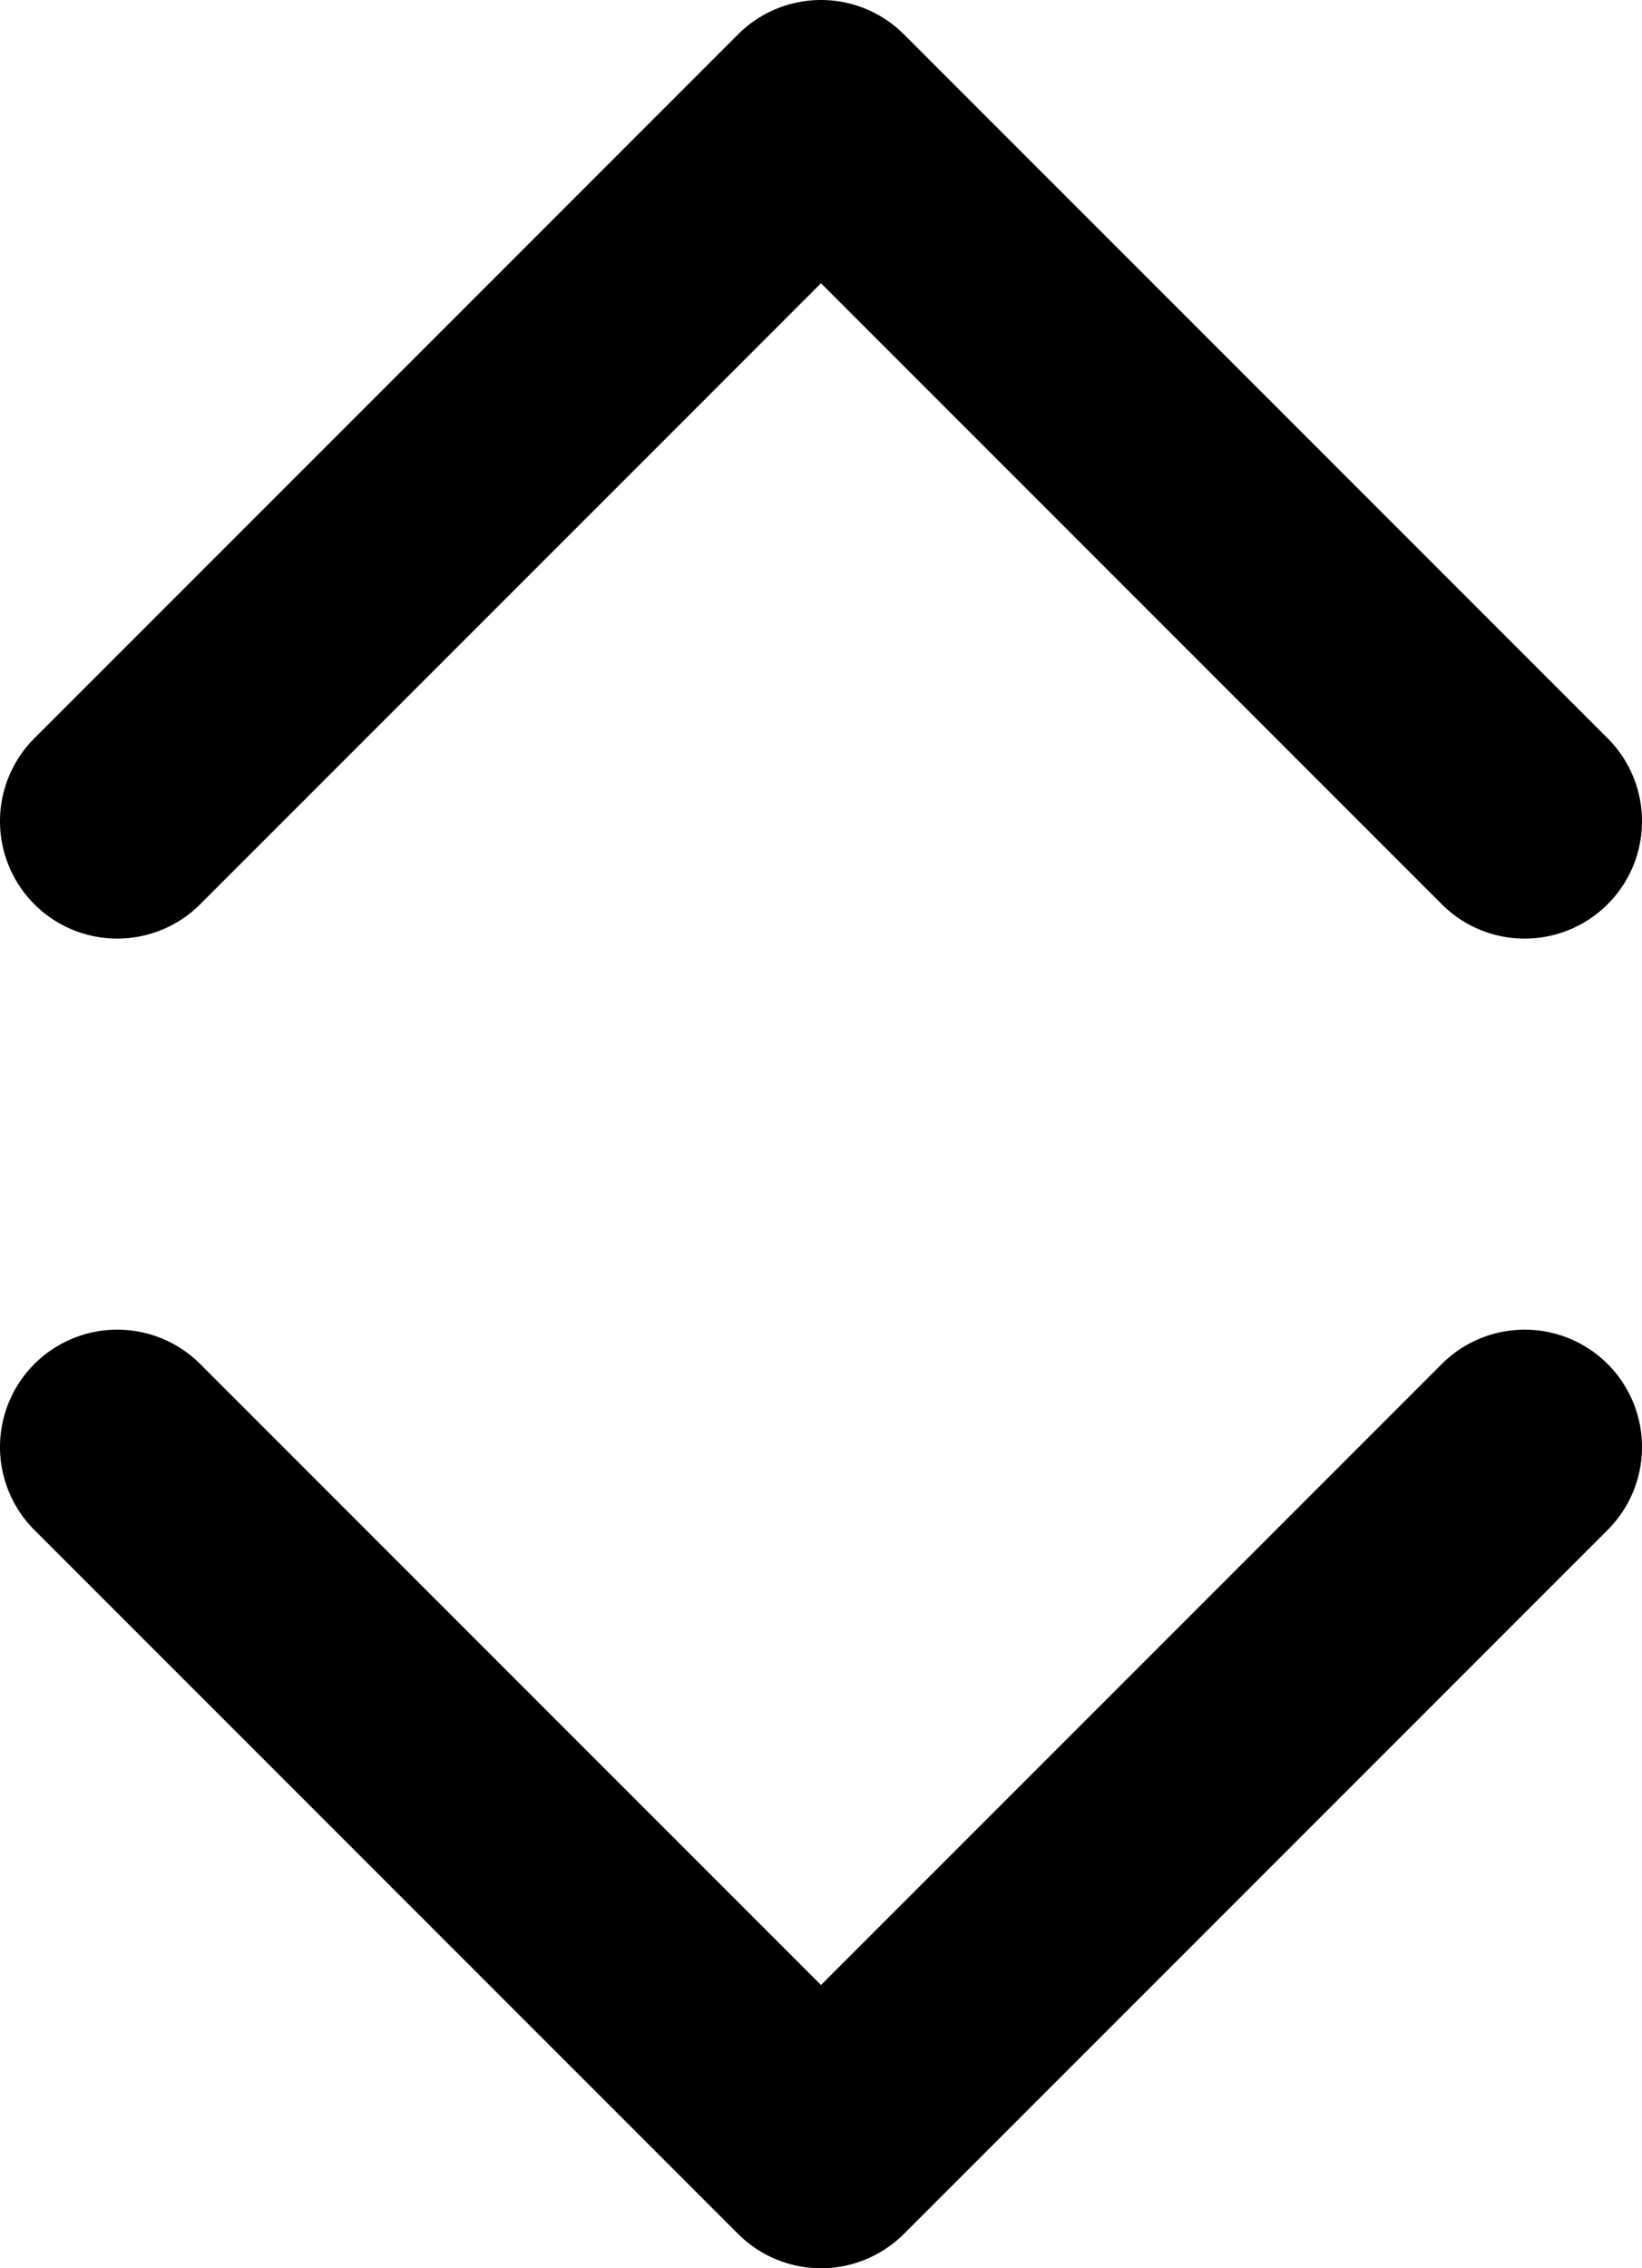 <?xml version="1.0" encoding="UTF-8"?>
<svg class="ic-select-icon" viewBox="0 0 336 464" xmlns="http://www.w3.org/2000/svg">
<path transform="translate(-88 -23.999)" d="M400,216a23.928,23.928,0,0,1-16.971-7.029L256,81.941,128.971,208.971a24,24,0,1,1-33.942-33.942l144-144a24,24,0,0,1,33.942,0l144,144A24,24,0,0,1,400,216ZM272.971,480.971l144-144a24,24,0,0,0-33.942-33.942L256,430.059,128.971,303.029a24,24,0,1,0-33.942,33.942l144,144a24,24,0,0,0,33.942,0Z"/>
</svg>
